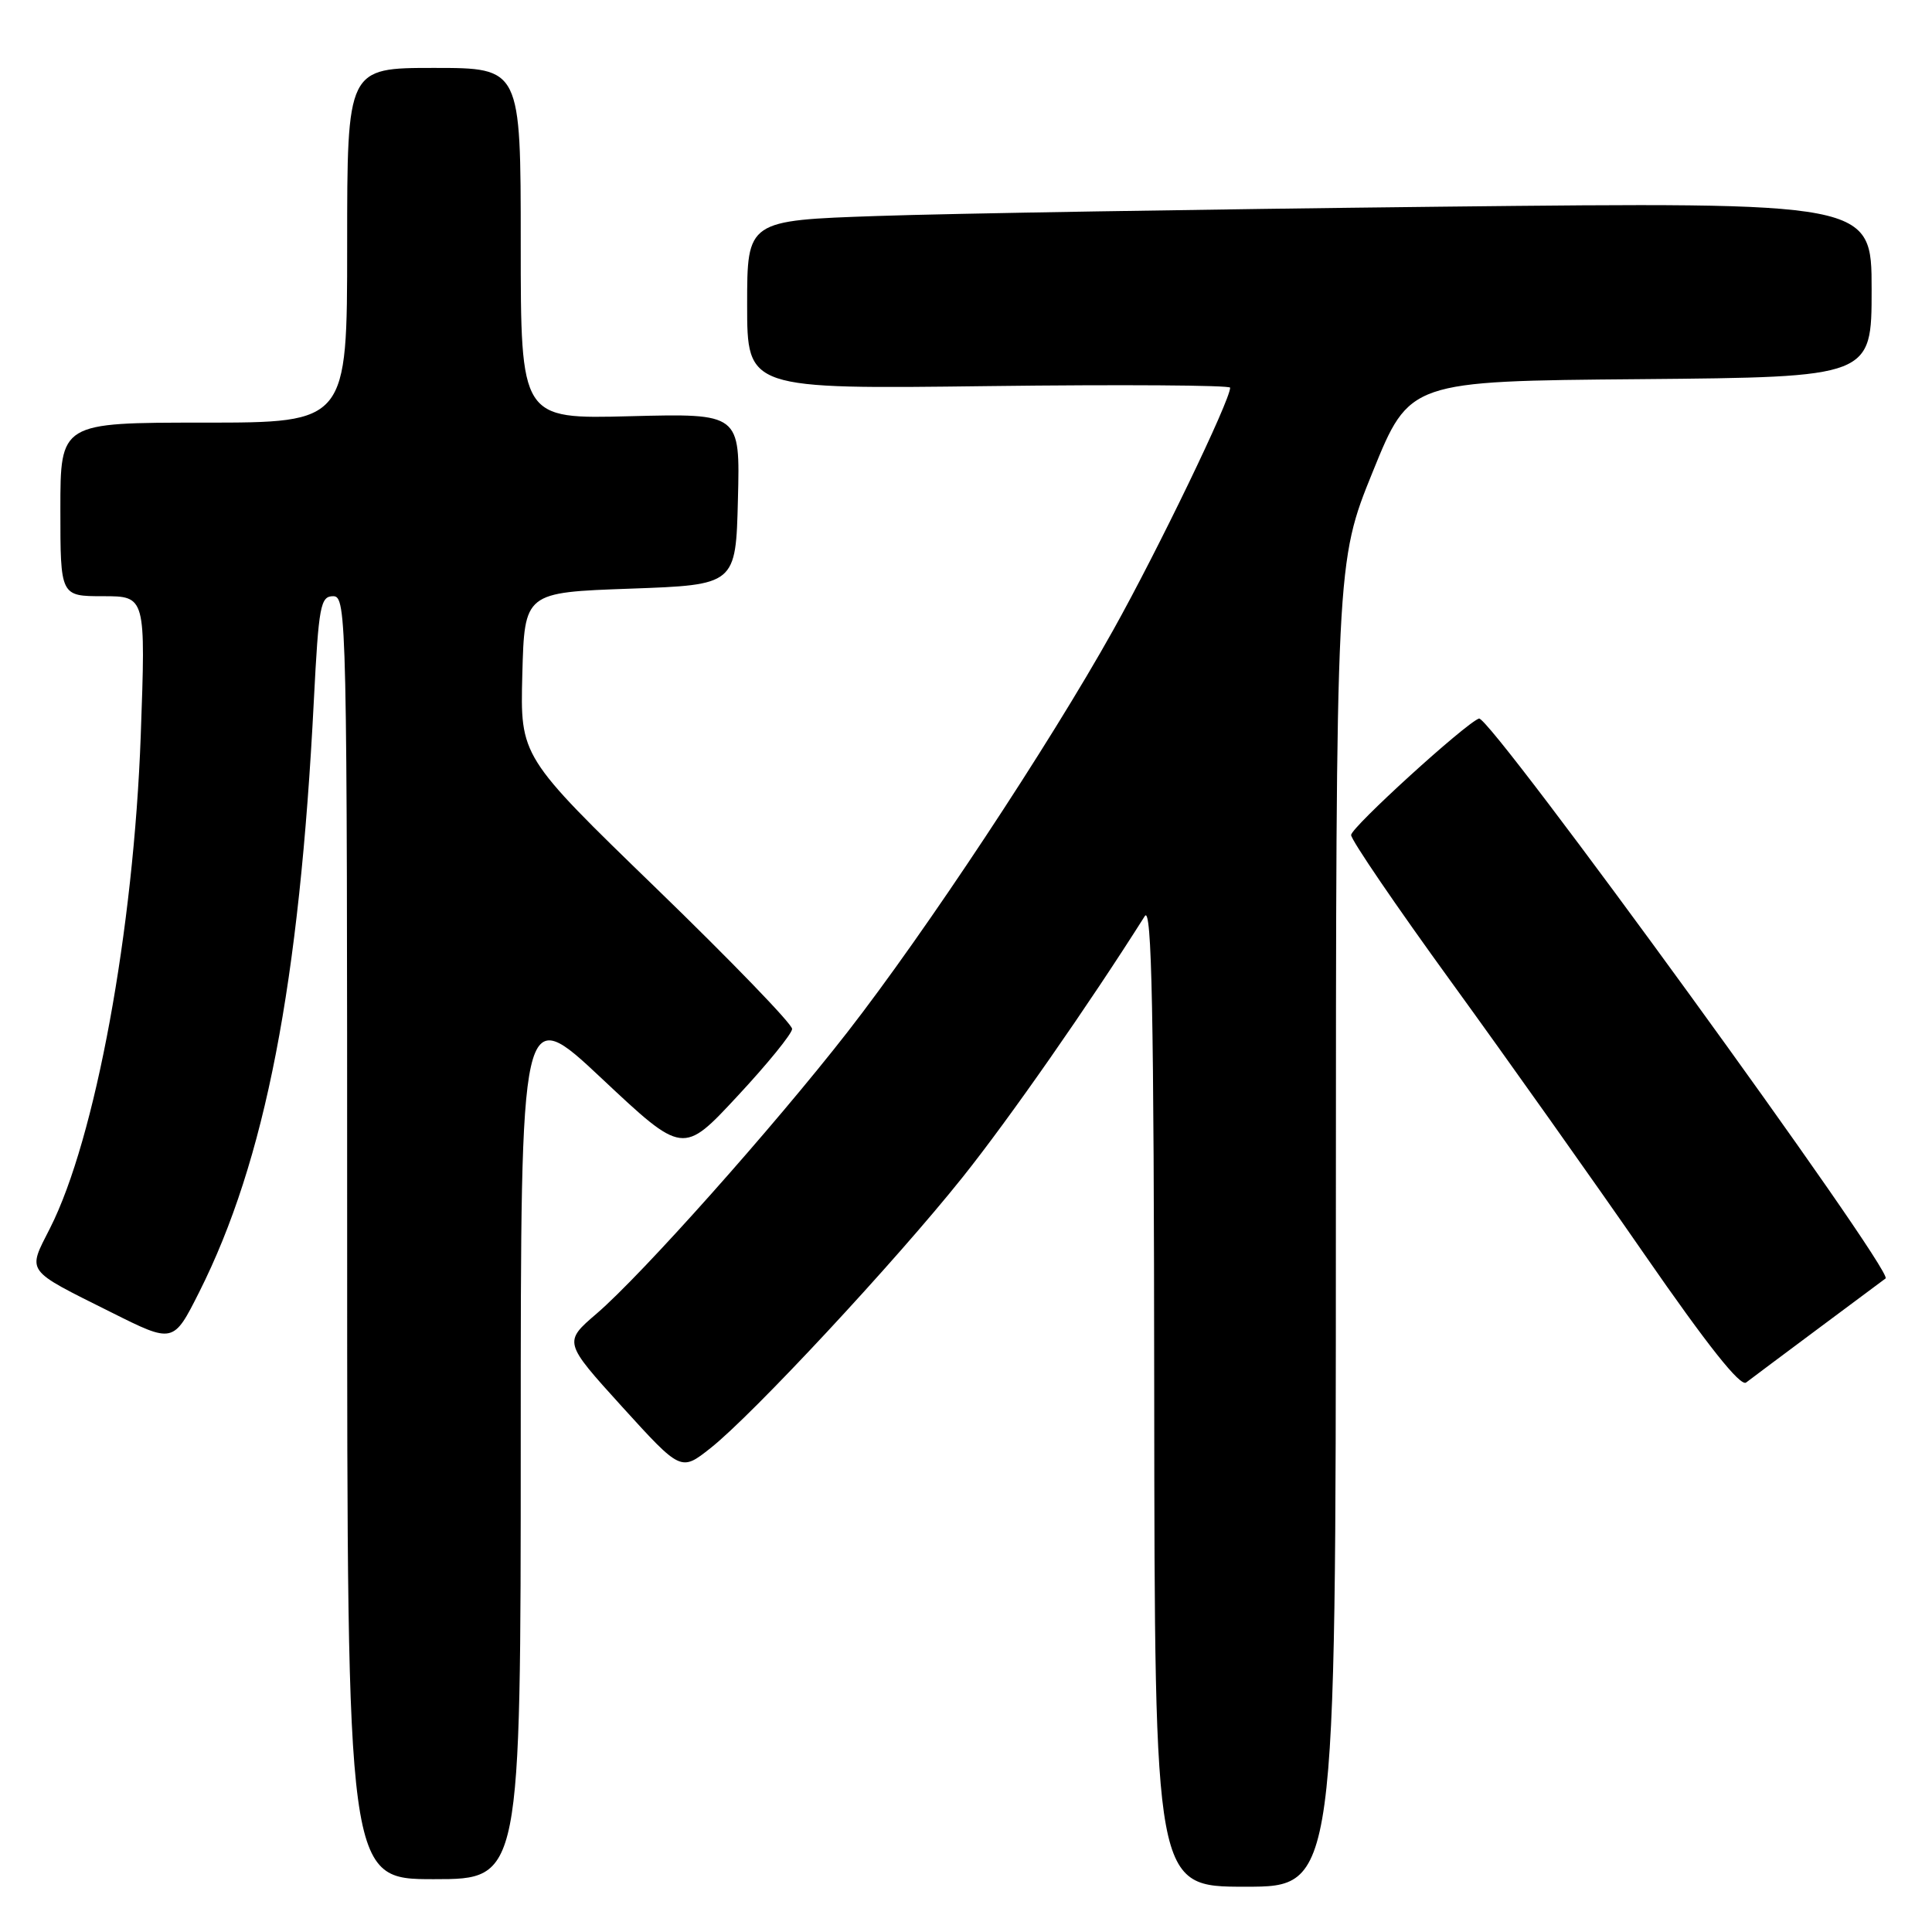 <?xml version="1.0" encoding="UTF-8" standalone="no"?>
<!DOCTYPE svg PUBLIC "-//W3C//DTD SVG 1.1//EN" "http://www.w3.org/Graphics/SVG/1.1/DTD/svg11.dtd" >
<svg xmlns="http://www.w3.org/2000/svg" xmlns:xlink="http://www.w3.org/1999/xlink" version="1.1" viewBox="0 0 256 256">
 <g >
 <path fill="currentColor"
d=" M 177.01 162.25 C 177.03 74.50 177.03 74.50 181.90 62.50 C 186.77 50.50 186.77 50.50 217.39 50.24 C 248.00 49.97 248.00 49.97 248.00 38.37 C 248.00 26.77 248.00 26.77 190.75 27.39 C 159.26 27.74 125.74 28.29 116.25 28.62 C 99.00 29.21 99.00 29.21 99.00 40.39 C 99.00 51.56 99.00 51.56 131.00 51.16 C 148.60 50.94 163.00 51.04 163.00 51.37 C 163.00 53.06 153.42 72.91 147.50 83.50 C 138.98 98.76 122.60 123.52 112.29 136.76 C 102.49 149.34 85.05 168.91 79.08 174.04 C 74.66 177.83 74.66 177.83 82.44 186.41 C 90.23 194.98 90.23 194.98 94.15 191.88 C 99.75 187.45 118.64 167.15 127.54 156.00 C 133.69 148.31 144.30 133.09 151.69 121.39 C 152.62 119.92 152.90 133.86 152.94 184.75 C 153.00 250.00 153.00 250.00 165.00 250.00 C 177.00 250.00 177.00 250.00 177.01 162.25 Z  M 69.00 190.91 C 69.00 132.83 69.00 132.83 79.75 142.92 C 90.50 153.01 90.50 153.01 97.71 145.25 C 101.68 140.99 104.94 136.98 104.96 136.34 C 104.98 135.70 96.88 127.32 86.96 117.71 C 68.93 100.24 68.93 100.24 69.21 89.37 C 69.50 78.50 69.50 78.50 83.50 78.00 C 97.50 77.50 97.50 77.50 97.78 66.14 C 98.07 54.78 98.07 54.78 83.53 55.15 C 69.00 55.53 69.00 55.53 69.00 32.26 C 69.00 9.00 69.00 9.00 57.50 9.00 C 46.00 9.00 46.00 9.00 46.00 32.50 C 46.00 56.00 46.00 56.00 27.00 56.00 C 8.00 56.00 8.00 56.00 8.00 67.50 C 8.00 79.00 8.00 79.00 13.66 79.00 C 19.31 79.00 19.31 79.00 18.65 97.46 C 17.71 123.28 12.63 150.90 6.63 162.74 C 3.62 168.67 3.23 168.14 14.74 173.89 C 22.97 178.01 22.97 178.01 26.39 171.22 C 35.14 153.83 39.68 130.42 41.59 92.75 C 42.23 80.28 42.46 79.00 44.15 79.00 C 45.94 79.00 46.00 81.89 46.00 164.00 C 46.00 249.00 46.00 249.00 57.50 249.00 C 69.00 249.00 69.00 249.00 69.00 190.91 Z  M 241.00 175.99 C 245.68 172.51 249.66 169.54 249.85 169.40 C 251.01 168.51 197.38 94.68 195.97 95.21 C 194.10 95.91 179.06 109.61 179.03 110.64 C 179.01 111.27 184.99 120.04 192.32 130.14 C 199.65 140.24 211.18 156.50 217.94 166.27 C 226.24 178.26 230.61 183.77 231.37 183.19 C 231.99 182.71 236.32 179.48 241.00 175.99 Z "/>
</g>
</svg>